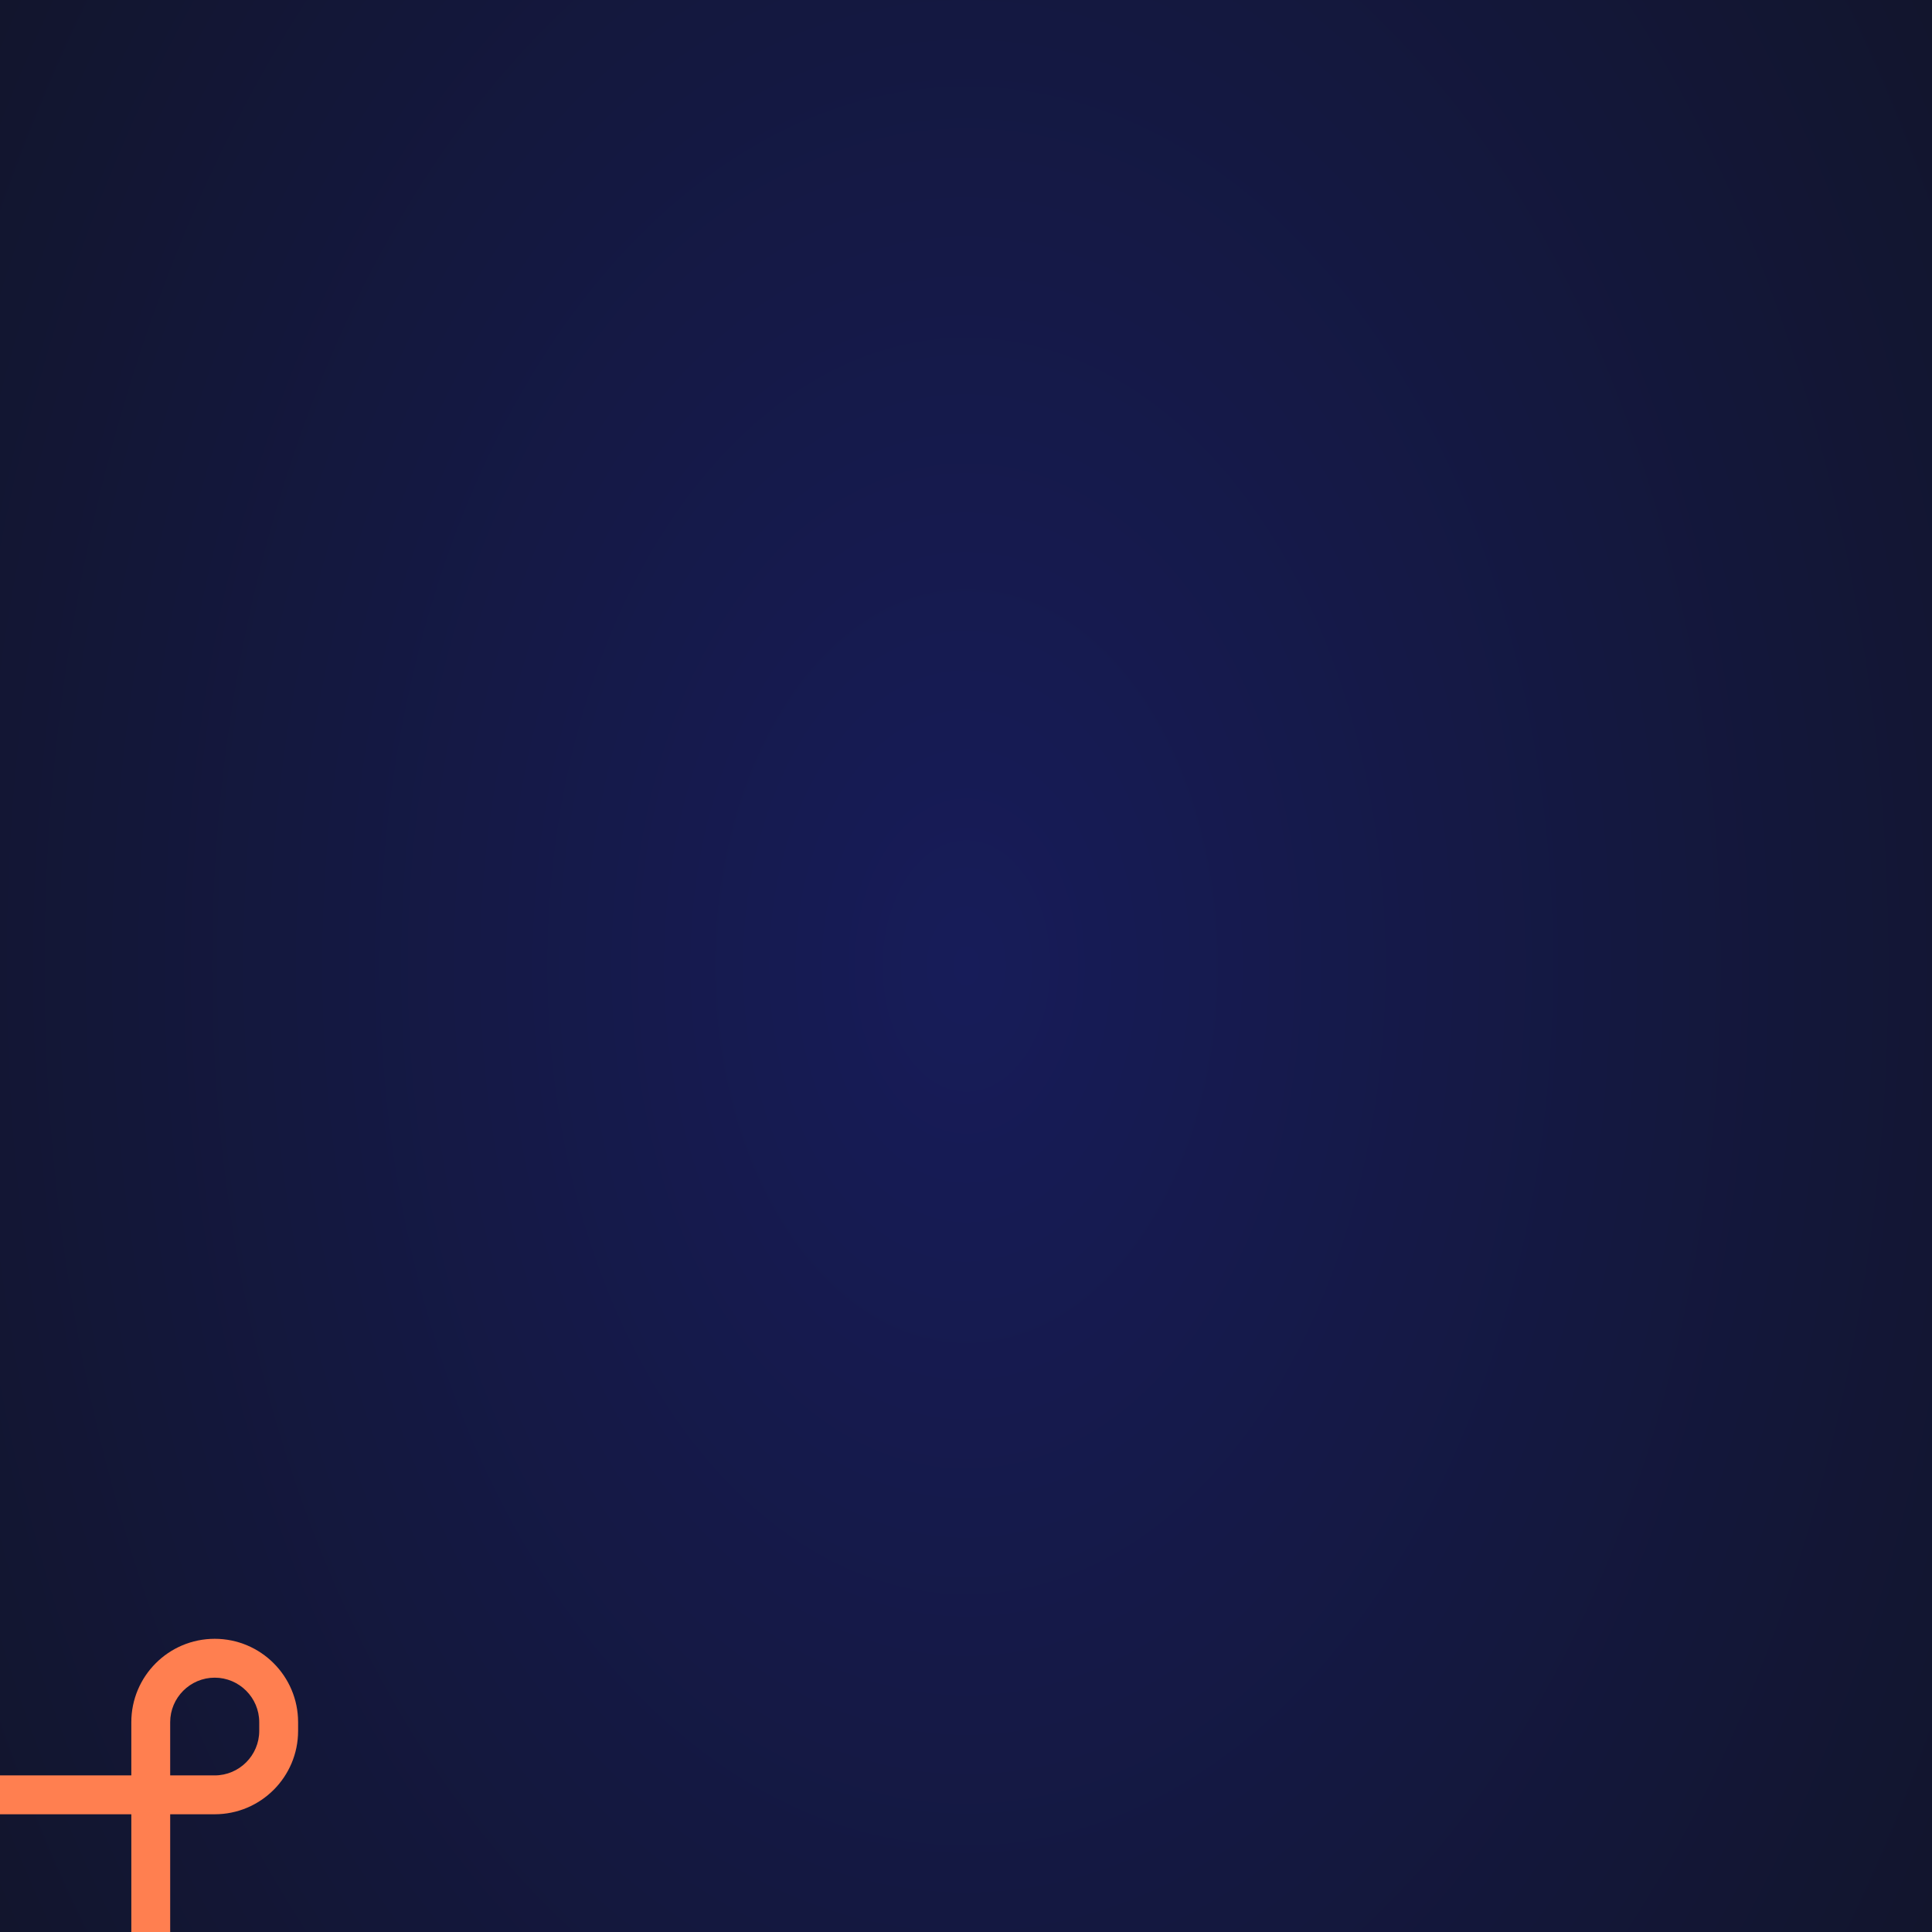 <?xml version="1.0" encoding="utf-8"?>
<!-- Generator: Adobe Illustrator 22.0.1, SVG Export Plug-In . SVG Version: 6.00 Build 0)  -->
<svg version="1.1" id="Layer_1" xmlns="http://www.w3.org/2000/svg" xmlns:xlink="http://www.w3.org/1999/xlink" x="0px" y="0px"
	 viewBox="0 0 512 512" style="enable-background:new 0 0 512 512;" xml:space="preserve">
<style type="text/css">
	.st0{clip-path:url(#SVGID_2_);}
	.st1{fill:url(#SVGID_3_);}
	.st2{clip-path:url(#SVGID_2_);fill:#FF7F50;}
</style>
<g>
	<defs>
		<rect id="SVGID_1_" width="512" height="512"/>
	</defs>
	<clipPath id="SVGID_2_">
		<use xlink:href="#SVGID_1_"  style="overflow:visible;"/>
	</clipPath>
	<g class="st0">
		
			<radialGradient id="SVGID_3_" cx="375" cy="250" r="520.326" gradientTransform="matrix(0.683 0 0 1.024 0 0)" gradientUnits="userSpaceOnUse">
			<stop  offset="0" style="stop-color:#171C59"/>
			<stop  offset="1" style="stop-color:#111426"/>
		</radialGradient>
		<rect y="0" class="st1" width="512" height="512"/>
	</g>
	<path class="st2" d="M45.1,568H34.8v-87.2h-46.3v-10.3h46.3v-14.1c0-12.2,9.9-22.1,22.1-22.1c12.2,0,22.1,9.9,22.1,22.1v2.3
		c0,12.2-9.9,22.1-22.1,22.1H45.1V568z M45.1,470.5h11.8c6.5,0,11.8-5.3,11.8-11.8v-2.3c0-6.5-5.3-11.8-11.8-11.8
		c-6.5,0-11.8,5.3-11.8,11.8V470.5z"/>
</g>
</svg>

